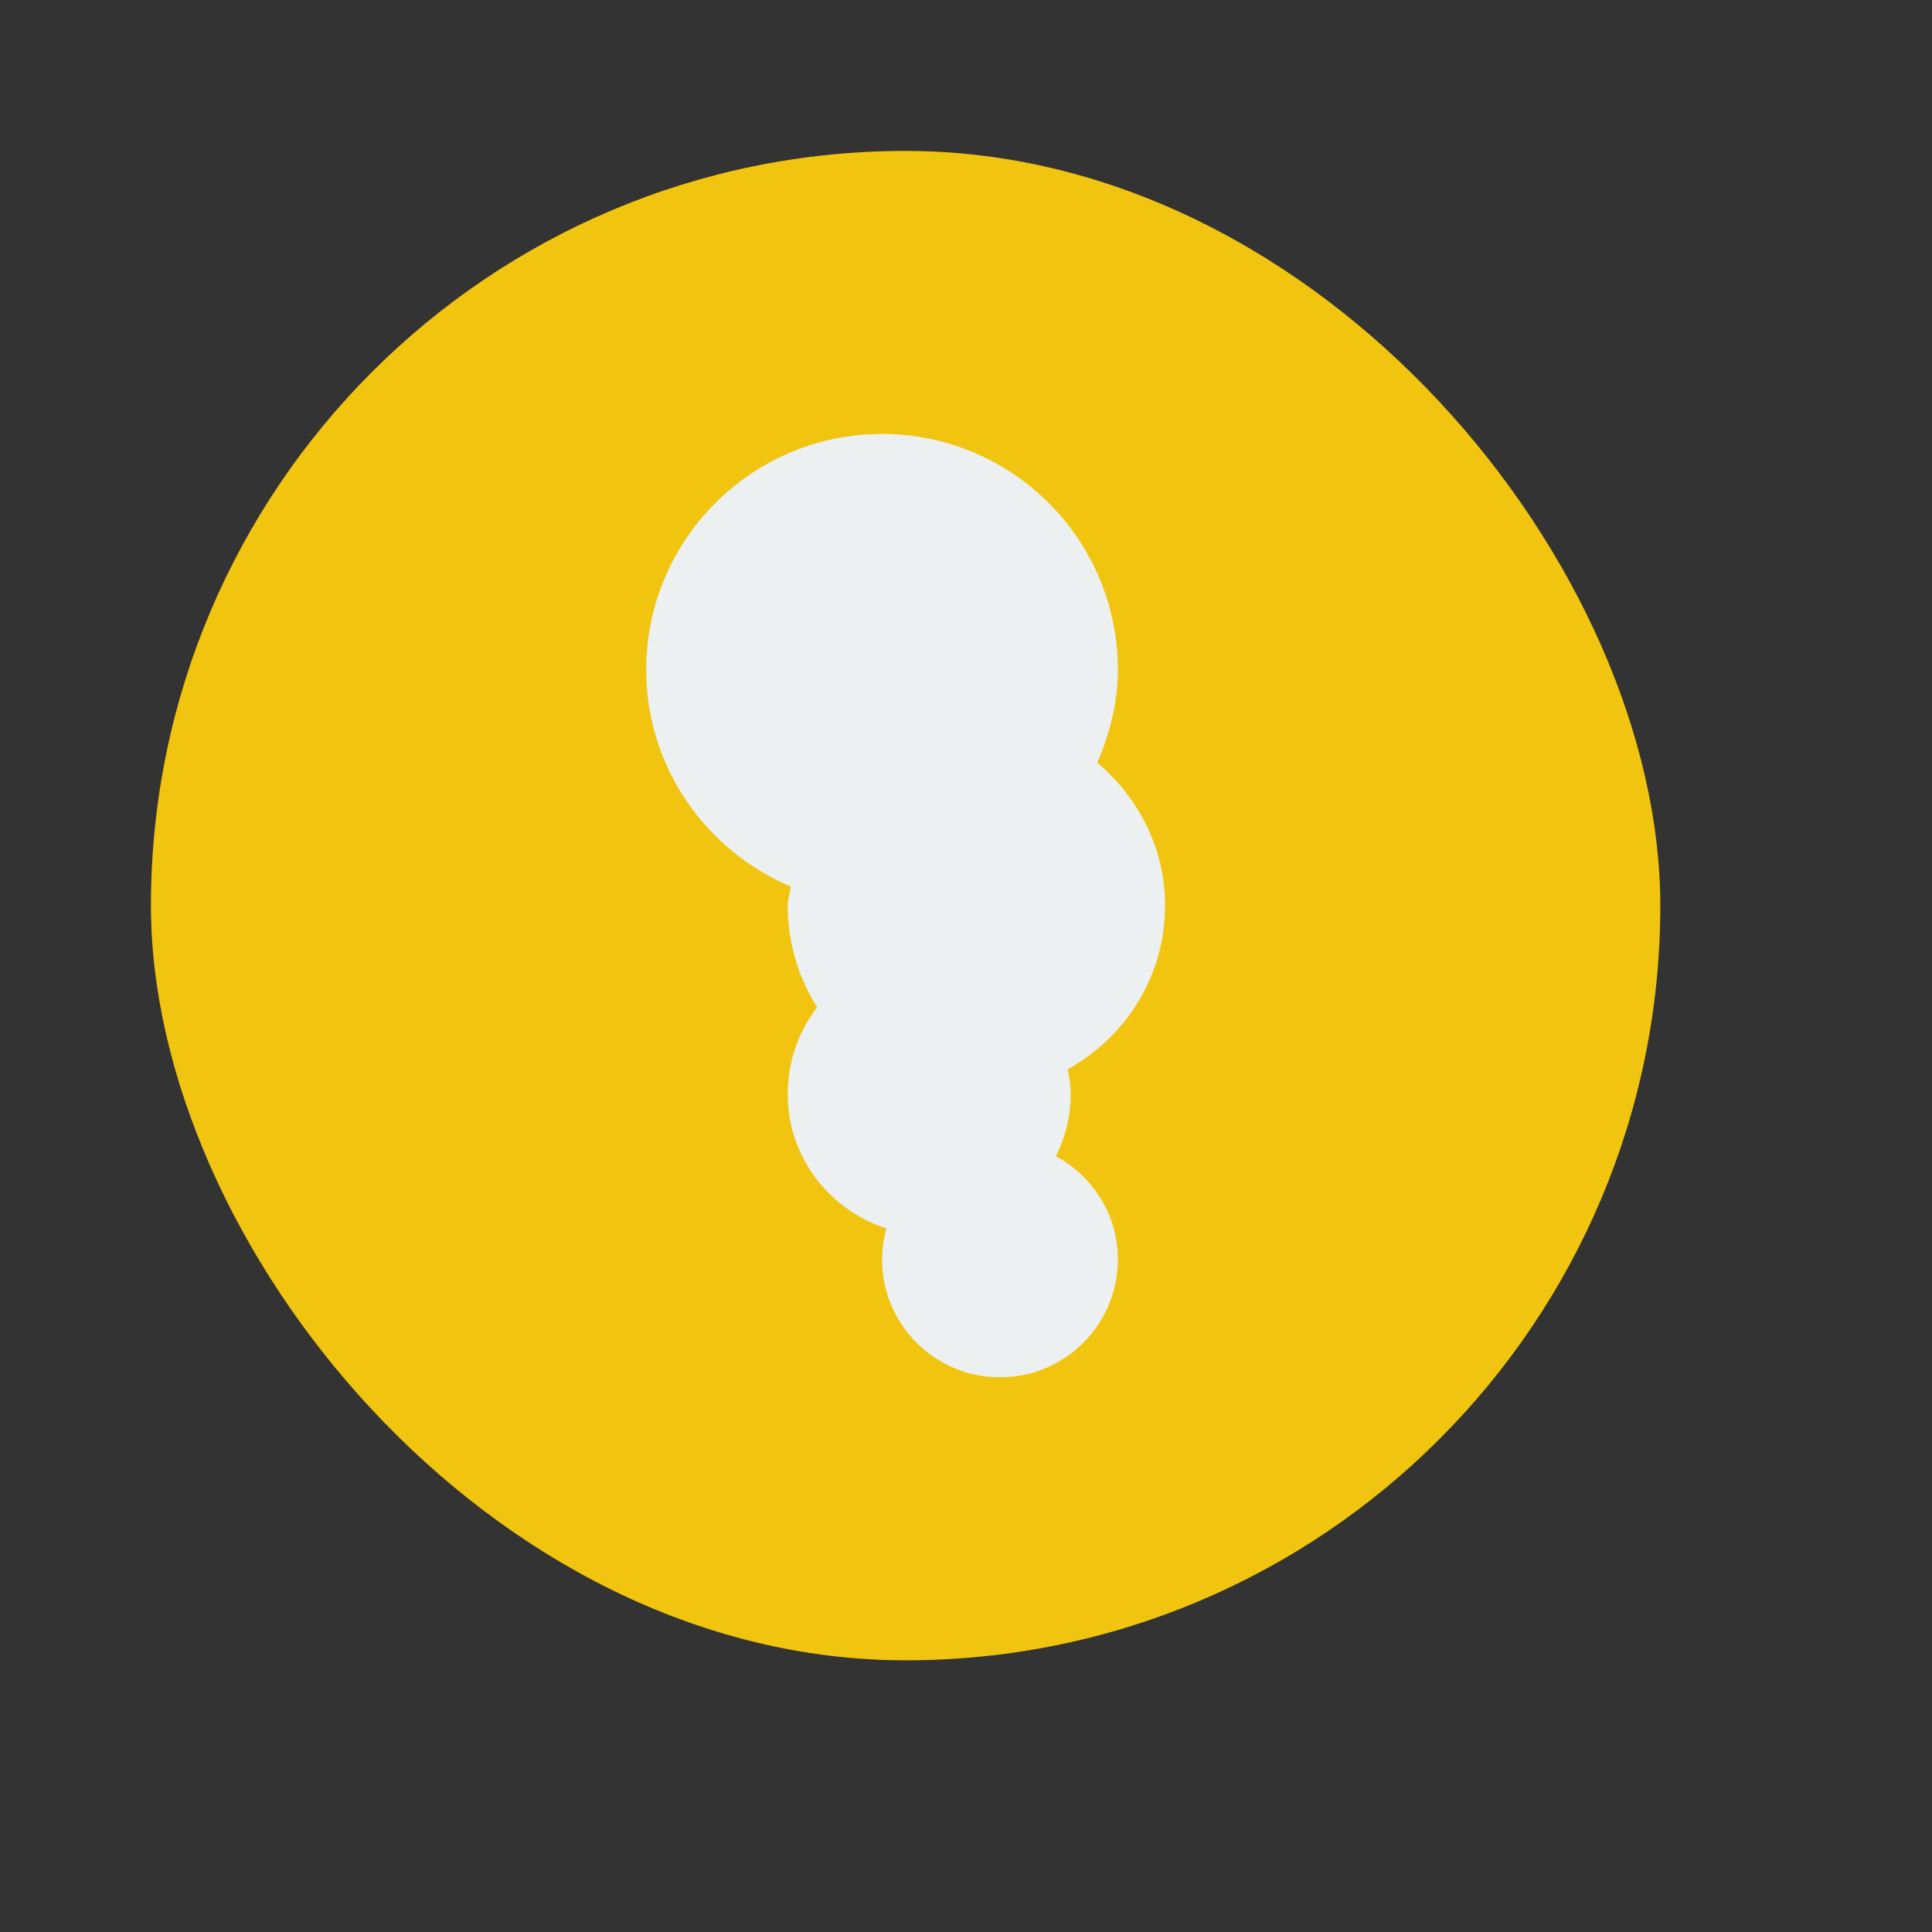 <?xml version="1.0" encoding="UTF-8" standalone="no"?>
<!-- Created using Karbon, part of Calligra: http://www.calligra.org/karbon -->

<svg
   xmlns:dc="http://purl.org/dc/elements/1.1/"
   xmlns:cc="http://creativecommons.org/ns#"
   xmlns:rdf="http://www.w3.org/1999/02/22-rdf-syntax-ns#"
   xmlns:svg="http://www.w3.org/2000/svg"
   xmlns="http://www.w3.org/2000/svg"
   xmlns:xlink="http://www.w3.org/1999/xlink"
   xmlns:sodipodi="http://sodipodi.sourceforge.net/DTD/sodipodi-0.dtd"
   xmlns:inkscape="http://www.inkscape.org/namespaces/inkscape"
   width="38.4pt"
   height="38.4pt"
   id="svg2"
   version="1.1"
   inkscape:version="0.48.4 r9939"
   sodipodi:docname="geany.svg">
  <rect width="100%" height="100%" fill="#333333" stroke="none"/>
  <sodipodi:namedview
     pagecolor="#ffffff"
     bordercolor="#666666"
     borderopacity="1"
     objecttolerance="10"
     gridtolerance="10"
     guidetolerance="10"
     inkscape:pageopacity="0"
     inkscape:pageshadow="2"
     inkscape:window-width="1440"
     inkscape:window-height="836"
     id="namedview13"
     showgrid="false"
     borderlayer="true"
     inkscape:showpageshadow="false"
     inkscape:zoom="4.9166665"
     inkscape:cx="21.934586"
     inkscape:cy="8.25323"
     inkscape:window-x="0"
     inkscape:window-y="26"
     inkscape:window-maximized="1"
     inkscape:current-layer="svg2">
    <sodipodi:guide
       position="9.5367432e-07,48"
       orientation="48,0"
       id="guide4073" />
    <sodipodi:guide
       position="9.5367432e-07,1.9073486e-06"
       orientation="0,48"
       id="guide4075" />
    <sodipodi:guide
       position="48,1.9073486e-06"
       orientation="-48,0"
       id="guide4077" />
    <sodipodi:guide
       position="48,48"
       orientation="0,-48"
       id="guide4079" />
    <sodipodi:guide
       position="4,44"
       orientation="40,0"
       id="guide4081" />
    <sodipodi:guide
       position="4,4"
       orientation="0,40"
       id="guide4083" />
    <sodipodi:guide
       position="44,4"
       orientation="-40,0"
       id="guide4085" />
    <sodipodi:guide
       position="44,44"
       orientation="0,-40"
       id="guide4087" />
  </sodipodi:namedview>
  <defs
     id="defs4">
    <linearGradient
       gradientUnits="userSpaceOnUse"
       y2="39"
       x2="38"
       y1="39"
       x1="8"
       id="linearGradient3233"
       xlink:href="#linearGradient3235"
       inkscape:collect="always" />
    <linearGradient
       gradientUnits="userSpaceOnUse"
       y2="28"
       x2="39"
       y1="27"
       x1="3"
       id="linearGradient2846"
       xlink:href="#linearGradient2188"
       inkscape:collect="always" />
    <radialGradient
       r="14.5"
       fy="8.88"
       fx="13.819"
       cy="8.88"
       cx="13.819"
       gradientTransform="matrix(0.357,0.46,-0.566,0.729,16.265,4.506)"
       gradientUnits="userSpaceOnUse"
       id="radialGradient19774"
       xlink:href="#linearGradient3570"
       inkscape:collect="always" />
    <linearGradient
       gradientUnits="userSpaceOnUse"
       y2="35.395"
       x2="41.661"
       y1="12.359"
       x1="40.036"
       id="linearGradient19742"
       xlink:href="#linearGradient19744"
       inkscape:collect="always" />
    <radialGradient
       r="3.048"
       fy="16.969"
       fx="3.5"
       cy="16.969"
       cx="3.5"
       gradientTransform="matrix(0.529,1.27,-1.312,0.787,23.919,-1.007)"
       gradientUnits="userSpaceOnUse"
       id="radialGradient18128"
       xlink:href="#linearGradient14664"
       inkscape:collect="always" />
    <radialGradient
       r="3.048"
       fy="16.969"
       fx="3.5"
       cy="16.969"
       cx="3.5"
       gradientTransform="matrix(0.529,1.27,-1.312,0.787,23.919,-1.007)"
       gradientUnits="userSpaceOnUse"
       id="radialGradient18126"
       xlink:href="#linearGradient14664"
       inkscape:collect="always" />
    <radialGradient
       r="3.048"
       fy="16.969"
       fx="3.5"
       cy="16.969"
       cx="3.5"
       gradientTransform="matrix(0.529,1.27,-1.312,0.787,23.919,-1.007)"
       gradientUnits="userSpaceOnUse"
       id="radialGradient18124"
       xlink:href="#linearGradient14664"
       inkscape:collect="always" />
    <radialGradient
       gradientUnits="userSpaceOnUse"
       gradientTransform="matrix(0.529,1.27,-1.312,0.787,23.919,-1.007)"
       r="3.048"
       fy="16.969"
       fx="3.5"
       cy="16.969"
       cx="3.5"
       id="radialGradient18099"
       xlink:href="#linearGradient14664"
       inkscape:collect="always" />
    <radialGradient
       r="15.5"
       fy="21.094"
       fx="13.071"
       cy="21.094"
       cx="13.071"
       gradientTransform="matrix(1.429,2.259,-1.853,1.617,33.347,-44.631)"
       gradientUnits="userSpaceOnUse"
       id="radialGradient17706"
       xlink:href="#linearGradient2790"
       inkscape:collect="always" />
    <linearGradient
       y2="31"
       x2="25"
       y1="26"
       x1="21"
       gradientTransform="matrix(0.556,0,0,1.111,10.222,-0.611)"
       gradientUnits="userSpaceOnUse"
       id="linearGradient17174"
       xlink:href="#linearGradient11853"
       inkscape:collect="always" />
    <radialGradient
       r="3"
       fy="28.5"
       fx="23"
       cy="28.5"
       cx="23"
       gradientTransform="matrix(1,0,0,1.556,9.5596046e-6,-13.833)"
       gradientUnits="userSpaceOnUse"
       id="radialGradient17172"
       xlink:href="#linearGradient8285"
       inkscape:collect="always" />
    <linearGradient
       gradientTransform="matrix(0.92,0,0,0.889,8.9090905e-7,1.611)"
       gradientUnits="userSpaceOnUse"
       y2="47.688"
       x2="44.565"
       y1="14"
       x1="12"
       id="linearGradient17109"
       xlink:href="#linearGradient3570"
       inkscape:collect="always" />
    <linearGradient
       y2="31"
       x2="25"
       y1="26"
       x1="21"
       gradientTransform="matrix(0.333,0,0,0.833,24.333,4.167)"
       gradientUnits="userSpaceOnUse"
       id="linearGradient14261"
       xlink:href="#linearGradient11853"
       inkscape:collect="always" />
    <radialGradient
       r="3"
       fy="28.5"
       fx="23"
       cy="28.5"
       cx="23"
       gradientTransform="matrix(0.6,0,0,1.167,18.2,-5.75)"
       gradientUnits="userSpaceOnUse"
       id="radialGradient14259"
       xlink:href="#linearGradient8285"
       inkscape:collect="always" />
    <linearGradient
       y2="31"
       x2="25"
       y1="26"
       x1="21"
       gradientTransform="matrix(0.333,0,0,0.833,6.333,4.075)"
       gradientUnits="userSpaceOnUse"
       id="linearGradient11867"
       xlink:href="#linearGradient11853"
       inkscape:collect="always" />
    <radialGradient
       r="3"
       fy="28.5"
       fx="23"
       cy="28.5"
       cx="23"
       gradientTransform="matrix(0.6,0,0,1.167,0.2,-5.842)"
       gradientUnits="userSpaceOnUse"
       id="radialGradient11865"
       xlink:href="#linearGradient8285"
       inkscape:collect="always" />
    <radialGradient
       r="14.5"
       fy="19.5"
       fx="23.5"
       cy="19.5"
       cx="23.5"
       gradientTransform="matrix(0.552,0,0,0.241,11.034,35.793)"
       gradientUnits="userSpaceOnUse"
       id="radialGradient7116"
       xlink:href="#linearGradient5539"
       inkscape:collect="always" />
    <radialGradient
       gradientUnits="userSpaceOnUse"
       gradientTransform="matrix(2.917,0,0,1.083,-46.5,-0.208)"
       r="6"
       fy="38.5"
       fx="24"
       cy="38.5"
       cx="24"
       id="radialGradient7112"
       xlink:href="#linearGradient7106"
       inkscape:collect="always" />
    <radialGradient
       gradientUnits="userSpaceOnUse"
       gradientTransform="matrix(2.625,2.744,-0.433,2.197,-4.976,-64.938)"
       r="7"
       fy="27.331"
       fx="10.451"
       cy="27.331"
       cx="10.451"
       id="radialGradient6717"
       xlink:href="#linearGradient6328"
       inkscape:collect="always" />
    <radialGradient
       gradientUnits="userSpaceOnUse"
       gradientTransform="matrix(0.7,0,0,-0.727,6.55,25.182)"
       r="5.5"
       fy="16.75"
       fx="21.625"
       cy="16.75"
       cx="21.625"
       id="radialGradient5934"
       xlink:href="#linearGradient7499"
       inkscape:collect="always" />
    <radialGradient
       gradientUnits="userSpaceOnUse"
       gradientTransform="matrix(0.31,0,0,0.138,16.207,15.31)"
       r="14.5"
       fy="19.5"
       fx="23.5"
       cy="19.5"
       cx="23.5"
       id="radialGradient5545"
       xlink:href="#linearGradient5539"
       inkscape:collect="always" />
    <linearGradient
       gradientTransform="matrix(2.25,0,0,1.273,-31,-8.95)"
       gradientUnits="userSpaceOnUse"
       y2="54.18"
       x2="42.231"
       y1="37.678"
       x1="21"
       id="linearGradient4751"
       xlink:href="#linearGradient12294"
       inkscape:collect="always" />
    <radialGradient
       gradientUnits="userSpaceOnUse"
       gradientTransform="matrix(1.1,-2.639,-1.875,-2,19.432,98.396)"
       r="3.5"
       fy="12.744"
       fx="23.078"
       cy="12.744"
       cx="23.078"
       id="radialGradient3185"
       xlink:href="#linearGradient2790"
       inkscape:collect="always" />
    <linearGradient
       id="linearGradient2188">
      <stop
         id="stop2190"
         offset="0"
         style="stop-color:#c4a000;stop-opacity:1" />
      <stop
         style="stop-color:#edd400;stop-opacity:1"
         offset="0.206"
         id="stop3626" />
      <stop
         style="stop-color:#fce94f;stop-opacity:1"
         offset="0.5"
         id="stop2848" />
      <stop
         id="stop2850"
         offset="0.75"
         style="stop-color:#edd400;stop-opacity:1" />
      <stop
         id="stop2192"
         offset="1"
         style="stop-color:#c4a000;stop-opacity:1" />
    </linearGradient>
    <linearGradient
       id="linearGradient2790">
      <stop
         id="stop2792"
         offset="0"
         style="stop-color:#ffffff;stop-opacity:1;" />
      <stop
         id="stop2794"
         offset="1"
         style="stop-color:#fce94f;stop-opacity:1;" />
    </linearGradient>
    <linearGradient
       id="linearGradient3570">
      <stop
         id="stop3572"
         offset="0"
         style="stop-color:#ffffff;stop-opacity:1;" />
      <stop
         id="stop3574"
         offset="1"
         style="stop-color:#fce94f;stop-opacity:1;" />
    </linearGradient>
    <linearGradient
       id="linearGradient5539"
       inkscape:collect="always">
      <stop
         id="stop5541"
         offset="0"
         style="stop-color:#000000;stop-opacity:1;" />
      <stop
         id="stop5543"
         offset="1"
         style="stop-color:#000000;stop-opacity:0;" />
    </linearGradient>
    <linearGradient
       id="linearGradient6328"
       inkscape:collect="always">
      <stop
         id="stop6330"
         offset="0"
         style="stop-color:#ffffff;stop-opacity:1;" />
      <stop
         id="stop6332"
         offset="1"
         style="stop-color:#ffffff;stop-opacity:0;" />
    </linearGradient>
    <linearGradient
       id="linearGradient7106"
       inkscape:collect="always">
      <stop
         id="stop7108"
         offset="0"
         style="stop-color:#000000;stop-opacity:1;" />
      <stop
         id="stop7110"
         offset="1"
         style="stop-color:#000000;stop-opacity:0;" />
    </linearGradient>
    <linearGradient
       inkscape:collect="always"
       id="linearGradient7499">
      <stop
         style="stop-color:#fff5ac;stop-opacity:1"
         offset="0"
         id="stop7501" />
      <stop
         style="stop-color:#edd400;stop-opacity:1"
         offset="1"
         id="stop7503" />
    </linearGradient>
    <linearGradient
       id="linearGradient8285">
      <stop
         id="stop8287"
         offset="0"
         style="stop-color:#ff6c6c;stop-opacity:1;" />
      <stop
         id="stop8289"
         offset="1"
         style="stop-color:#cc0000;stop-opacity:1;" />
    </linearGradient>
    <linearGradient
       id="linearGradient11853"
       inkscape:collect="always">
      <stop
         id="stop11855"
         offset="0"
         style="stop-color:#ffffff;stop-opacity:1;" />
      <stop
         id="stop11857"
         offset="1"
         style="stop-color:#ffffff;stop-opacity:0;" />
    </linearGradient>
    <linearGradient
       id="linearGradient12294">
      <stop
         style="stop-color:#fef8c4;stop-opacity:1"
         offset="0"
         id="stop12296" />
      <stop
         style="stop-color:#edd400;stop-opacity:1"
         offset="1"
         id="stop12298" />
    </linearGradient>
    <linearGradient
       id="linearGradient14664">
      <stop
         id="stop14666"
         offset="0"
         style="stop-color:#ffffff;stop-opacity:1;" />
      <stop
         id="stop14668"
         offset="1"
         style="stop-color:#eeeeec;stop-opacity:1" />
    </linearGradient>
    <linearGradient
       id="linearGradient19744">
      <stop
         style="stop-color:#ffffff;stop-opacity:1;"
         offset="0"
         id="stop19746" />
      <stop
         id="stop19748"
         offset="0.786"
         style="stop-color:#edd400;stop-opacity:1" />
      <stop
         style="stop-color:#ffffff;stop-opacity:1;"
         offset="1"
         id="stop19750" />
    </linearGradient>
    <linearGradient
       id="linearGradient3235">
      <stop
         style="stop-color:#fce94f;stop-opacity:1"
         offset="0"
         id="stop3237" />
      <stop
         id="stop3239"
         offset="0.5"
         style="stop-color:#fce94f;stop-opacity:1" />
      <stop
         style="stop-color:#edd400;stop-opacity:1"
         offset="0.75"
         id="stop3241" />
      <stop
         style="stop-color:#c4a000;stop-opacity:1"
         offset="1"
         id="stop3243" />
    </linearGradient>
    <linearGradient
       inkscape:collect="always"
       xlink:href="#linearGradient19744"
       id="linearGradient4099"
       gradientUnits="userSpaceOnUse"
       x1="40.036"
       y1="12.359"
       x2="41.661"
       y2="35.395"
       gradientTransform="translate(-96.556,66.314)" />
    <linearGradient
       inkscape:collect="always"
       xlink:href="#linearGradient11853"
       id="linearGradient4110"
       gradientUnits="userSpaceOnUse"
       gradientTransform="matrix(0.556,0,0,1.111,-86.334,65.703)"
       x1="21"
       y1="26"
       x2="25"
       y2="31" />
    <radialGradient
       inkscape:collect="always"
       xlink:href="#linearGradient8285"
       id="radialGradient4113"
       gradientUnits="userSpaceOnUse"
       gradientTransform="matrix(1,0,0,1.556,-96.556,52.48)"
       cx="23"
       cy="28.5"
       fx="23"
       fy="28.5"
       r="3" />
    <linearGradient
       inkscape:collect="always"
       xlink:href="#linearGradient11853"
       id="linearGradient4116"
       gradientUnits="userSpaceOnUse"
       gradientTransform="matrix(0.333,0,0,0.833,-72.223,70.48)"
       x1="21"
       y1="26"
       x2="25"
       y2="31" />
    <radialGradient
       inkscape:collect="always"
       xlink:href="#linearGradient8285"
       id="radialGradient4119"
       gradientUnits="userSpaceOnUse"
       gradientTransform="matrix(0.6,0,0,1.167,-78.357,60.564)"
       cx="23"
       cy="28.5"
       fx="23"
       fy="28.5"
       r="3" />
    <linearGradient
       inkscape:collect="always"
       xlink:href="#linearGradient11853"
       id="linearGradient4122"
       gradientUnits="userSpaceOnUse"
       gradientTransform="matrix(0.333,0,0,0.833,-90.223,70.389)"
       x1="21"
       y1="26"
       x2="25"
       y2="31" />
    <radialGradient
       inkscape:collect="always"
       xlink:href="#linearGradient8285"
       id="radialGradient4125"
       gradientUnits="userSpaceOnUse"
       gradientTransform="matrix(0.6,0,0,1.167,-96.356,60.472)"
       cx="23"
       cy="28.5"
       fx="23"
       fy="28.5"
       r="3" />
    <radialGradient
       inkscape:collect="always"
       xlink:href="#linearGradient2790"
       id="radialGradient4128"
       gradientUnits="userSpaceOnUse"
       gradientTransform="matrix(1.1,-2.639,-1.875,-2,-77.124,164.71)"
       cx="23.078"
       cy="12.744"
       fx="23.078"
       fy="12.744"
       r="3.5" />
    <radialGradient
       inkscape:collect="always"
       xlink:href="#linearGradient7499"
       id="radialGradient4131"
       gradientUnits="userSpaceOnUse"
       gradientTransform="matrix(0.7,0,0,-0.727,-90.007,91.495)"
       cx="21.625"
       cy="16.75"
       fx="21.625"
       fy="16.75"
       r="5.5" />
    <radialGradient
       inkscape:collect="always"
       xlink:href="#linearGradient2790"
       id="radialGradient4134"
       gradientUnits="userSpaceOnUse"
       gradientTransform="matrix(1.429,2.259,-1.853,1.617,-63.21,21.682)"
       cx="13.071"
       cy="21.094"
       fx="13.071"
       fy="21.094"
       r="15.5" />
    <radialGradient
       inkscape:collect="always"
       xlink:href="#linearGradient5539"
       id="radialGradient4137"
       gradientUnits="userSpaceOnUse"
       gradientTransform="matrix(0.31,0,0,0.138,-80.35,81.624)"
       cx="23.5"
       cy="19.5"
       fx="23.5"
       fy="19.5"
       r="14.5" />
    <radialGradient
       inkscape:collect="always"
       xlink:href="#linearGradient6328"
       id="radialGradient4141"
       gradientUnits="userSpaceOnUse"
       gradientTransform="matrix(2.625,2.744,-0.433,2.197,-101.532,1.376)"
       cx="10.451"
       cy="27.331"
       fx="10.451"
       fy="27.331"
       r="7" />
    <linearGradient
       inkscape:collect="always"
       xlink:href="#linearGradient3570"
       id="linearGradient4144"
       gradientUnits="userSpaceOnUse"
       gradientTransform="matrix(0.92,0,0,0.889,-96.556,67.925)"
       x1="12"
       y1="14"
       x2="44.565"
       y2="47.688" />
    <radialGradient
       inkscape:collect="always"
       xlink:href="#linearGradient3570"
       id="radialGradient4147"
       gradientUnits="userSpaceOnUse"
       gradientTransform="matrix(0.357,0.46,-0.566,0.729,-80.291,70.82)"
       cx="13.819"
       cy="8.88"
       fx="13.819"
       fy="8.88"
       r="14.5" />
    <linearGradient
       inkscape:collect="always"
       xlink:href="#linearGradient2188"
       id="linearGradient4151"
       gradientUnits="userSpaceOnUse"
       x1="3"
       y1="27"
       x2="39"
       y2="28"
       gradientTransform="translate(-96.556,66.314)" />
    <linearGradient
       inkscape:collect="always"
       xlink:href="#linearGradient12294"
       id="linearGradient4155"
       gradientUnits="userSpaceOnUse"
       gradientTransform="matrix(2.25,0,0,1.273,-127.556,57.364)"
       x1="21"
       y1="37.678"
       x2="42.231"
       y2="54.18" />
    <radialGradient
       inkscape:collect="always"
       xlink:href="#linearGradient5539"
       id="radialGradient4158"
       gradientUnits="userSpaceOnUse"
       gradientTransform="matrix(0.552,0,0,0.241,-85.522,102.107)"
       cx="23.5"
       cy="19.5"
       fx="23.5"
       fy="19.5"
       r="14.5" />
    <linearGradient
       inkscape:collect="always"
       xlink:href="#linearGradient3235"
       id="linearGradient4161"
       gradientUnits="userSpaceOnUse"
       x1="8"
       y1="39"
       x2="38"
       y2="39"
       gradientTransform="translate(-96.556,66.314)" />
    <radialGradient
       inkscape:collect="always"
       xlink:href="#linearGradient7106"
       id="radialGradient4164"
       gradientUnits="userSpaceOnUse"
       gradientTransform="matrix(2.917,0,0,1.083,-143.056,66.105)"
       cx="24"
       cy="38.5"
       fx="24"
       fy="38.5"
       r="6" />
    <radialGradient
       inkscape:collect="always"
       xlink:href="#linearGradient14664"
       id="radialGradient4166"
       gradientUnits="userSpaceOnUse"
       gradientTransform="matrix(0.529,1.27,-1.312,0.787,23.919,-1.007)"
       cx="3.5"
       cy="16.969"
       fx="3.5"
       fy="16.969"
       r="3.048" />
    <radialGradient
       inkscape:collect="always"
       xlink:href="#linearGradient14664"
       id="radialGradient4168"
       gradientUnits="userSpaceOnUse"
       gradientTransform="matrix(0.529,1.27,-1.312,0.787,23.919,-1.007)"
       cx="3.5"
       cy="16.969"
       fx="3.5"
       fy="16.969"
       r="3.048" />
    <radialGradient
       inkscape:collect="always"
       xlink:href="#linearGradient14664"
       id="radialGradient4170"
       gradientUnits="userSpaceOnUse"
       gradientTransform="matrix(0.529,1.27,-1.312,0.787,23.919,-1.007)"
       cx="3.5"
       cy="16.969"
       fx="3.5"
       fy="16.969"
       r="3.048" />
    <radialGradient
       inkscape:collect="always"
       xlink:href="#linearGradient14664"
       id="radialGradient4172"
       gradientUnits="userSpaceOnUse"
       gradientTransform="matrix(0.529,1.27,-1.312,0.787,23.919,-1.007)"
       cx="3.5"
       cy="16.969"
       fx="3.5"
       fy="16.969"
       r="3.048" />
  </defs>
  <rect
     style="fill:#f1c40f;fill-opacity:1;stroke:none;stroke-opacity:1"
     id="rect4089"
     width="40"
     height="40"
     x="4"
     y="4"
     ry="20" />
  <path
     inkscape:connector-curvature="0"
     style="color:#000000;fill:#ecf0f1;fill-opacity:1;stroke:none;stroke-width:1px;marker:none;visibility:visible;display:inline;overflow:visible;enable-background:accumulate"
     d="m 23.375,11.5 c 3.45,0 6.25,2.8 6.25,6.25 0,0.882 -0.217,1.7 -0.547,2.461 1.086,0.917 1.797,2.257 1.797,3.789 0,1.879 -1.045,3.482 -2.578,4.336 0.04,0.22 0.078,0.432 0.078,0.664 0,0.592 -0.146,1.143 -0.391,1.641 0.974,0.529 1.641,1.548 1.641,2.734 0,1.725 -1.4,3.125 -3.125,3.125 -1.725,0 -3.125,-1.4 -3.125,-3.125 0,-0.286 0.045,-0.557 0.117,-0.82 -1.508,-0.486 -2.617,-1.886 -2.617,-3.555 0,-0.866 0.288,-1.67 0.781,-2.305 C 21.163,25.921 20.875,24.986 20.875,24 c 0,-0.173 0.061,-0.339 0.078,-0.508 C 18.71,22.543 17.125,20.337 17.125,17.75 c 0,-3.45 2.8,-6.25 6.25,-6.25 z"
     id="path18113" />
</svg>
